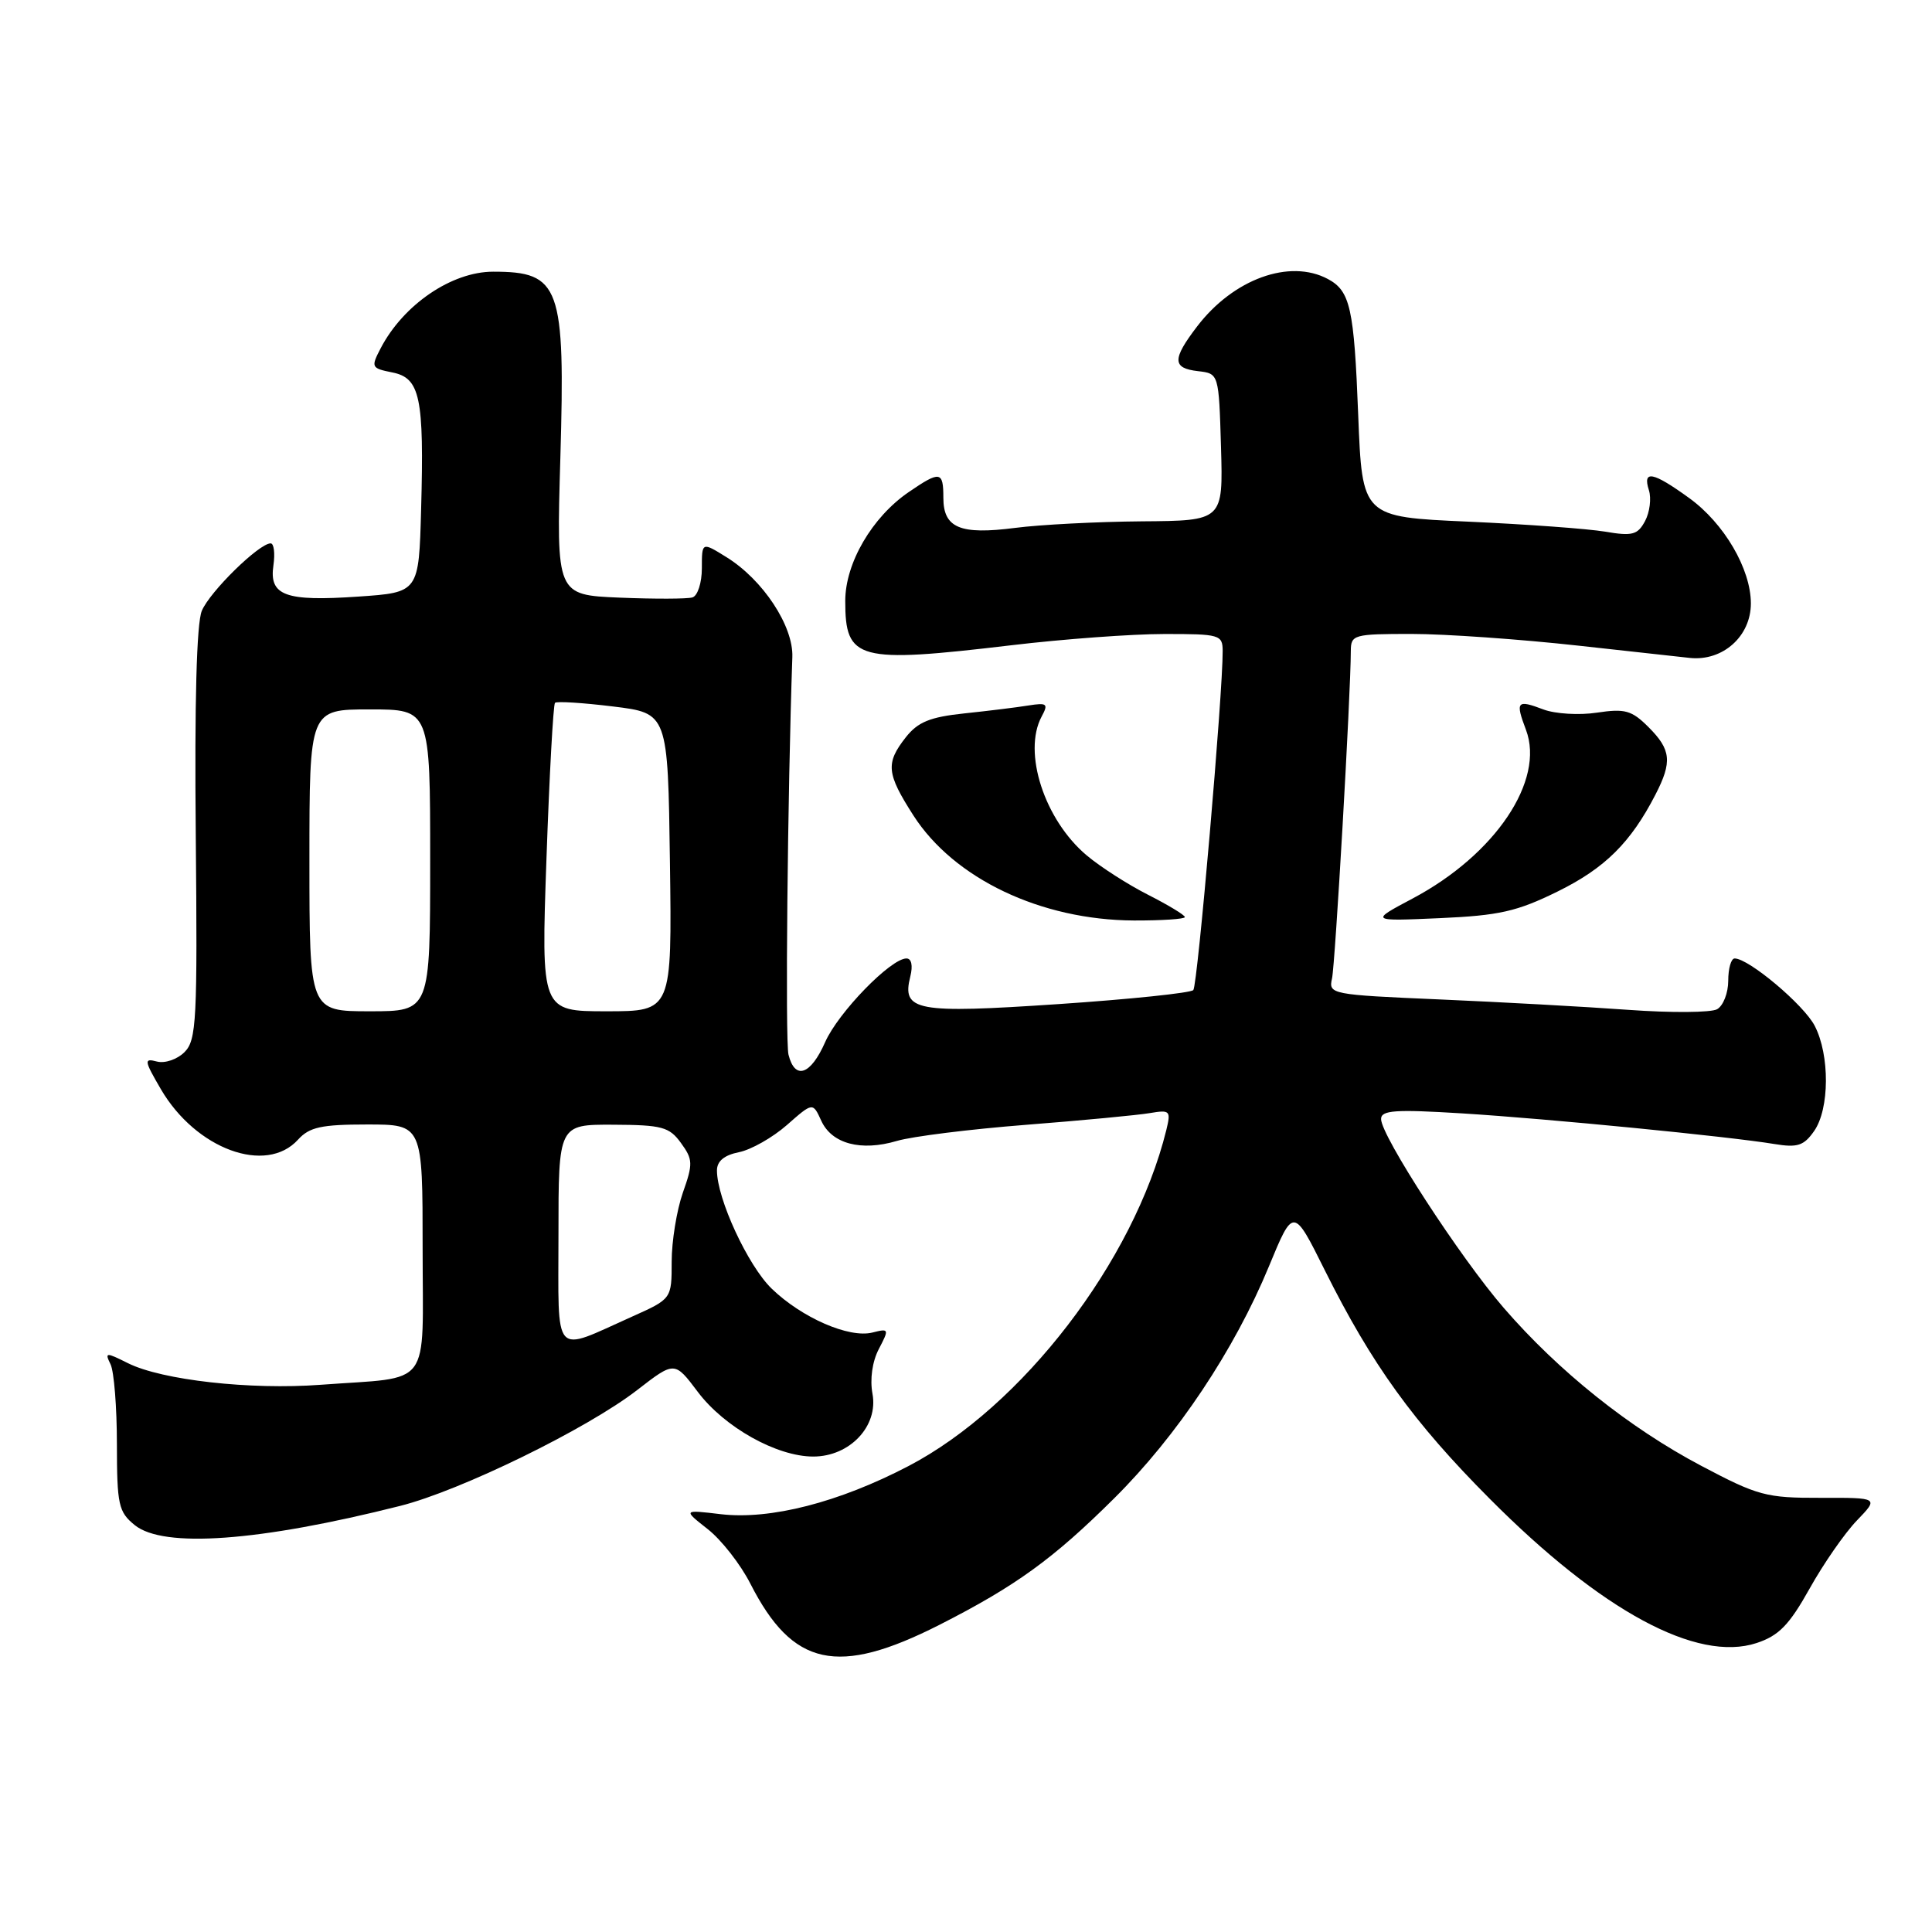 <?xml version="1.0" encoding="UTF-8" standalone="no"?>
<!DOCTYPE svg PUBLIC "-//W3C//DTD SVG 1.1//EN" "http://www.w3.org/Graphics/SVG/1.1/DTD/svg11.dtd" >
<svg xmlns="http://www.w3.org/2000/svg" xmlns:xlink="http://www.w3.org/1999/xlink" version="1.1" viewBox="0 0 256 256">
 <g >
 <path fill="currentColor"
d=" M 124.50 215.29 C 134.59 210.16 139.57 206.55 147.64 198.53 C 155.98 190.25 163.57 178.87 168.14 167.80 C 171.38 159.95 171.38 159.95 175.55 168.33 C 181.75 180.77 187.30 188.47 197.42 198.62 C 212.21 213.48 224.86 220.31 232.76 217.71 C 235.70 216.74 237.08 215.33 239.78 210.50 C 241.62 207.20 244.44 203.14 246.05 201.47 C 248.96 198.45 248.96 198.45 241.23 198.47 C 234.03 198.49 232.94 198.20 225.41 194.22 C 215.88 189.18 206.53 181.71 199.26 173.31 C 193.48 166.63 183.00 150.50 183.00 148.28 C 183.00 147.11 184.84 146.98 193.75 147.53 C 205.18 148.24 229.09 150.59 235.13 151.59 C 238.17 152.09 239.02 151.82 240.38 149.87 C 242.43 146.95 242.47 139.81 240.46 135.93 C 239.02 133.14 231.72 127.00 229.85 127.00 C 229.38 127.00 229.00 128.33 229.00 129.95 C 229.00 131.57 228.34 133.27 227.52 133.73 C 226.71 134.18 221.42 134.22 215.77 133.81 C 210.12 133.40 198.87 132.78 190.76 132.43 C 176.34 131.81 176.02 131.74 176.50 129.65 C 176.92 127.75 178.98 92.05 178.99 86.25 C 179.00 84.10 179.37 84.00 187.04 84.00 C 191.47 84.00 201.45 84.70 209.22 85.56 C 216.99 86.42 223.61 87.14 223.93 87.18 C 228.28 87.63 232.00 84.31 232.00 79.96 C 232.00 75.40 228.46 69.34 223.82 65.99 C 219.02 62.51 217.62 62.24 218.49 64.96 C 218.83 66.04 218.60 67.88 217.98 69.04 C 217.00 70.87 216.30 71.06 212.70 70.45 C 210.41 70.06 202.24 69.47 194.52 69.12 C 180.50 68.50 180.50 68.50 179.97 55.00 C 179.42 40.83 178.92 38.56 175.95 36.97 C 170.88 34.26 163.42 36.97 158.62 43.26 C 155.30 47.61 155.32 48.79 158.75 49.18 C 161.50 49.50 161.50 49.50 161.79 59.25 C 162.07 69.00 162.07 69.00 151.29 69.08 C 145.35 69.13 137.80 69.52 134.50 69.95 C 127.22 70.89 125.00 69.96 125.00 65.96 C 125.00 62.42 124.58 62.35 120.40 65.21 C 115.55 68.53 112.00 74.62 112.00 79.63 C 112.00 87.49 113.60 87.92 134.00 85.50 C 140.88 84.68 149.99 84.01 154.25 84.01 C 161.62 84.00 162.00 84.11 162.01 86.25 C 162.05 91.71 158.69 130.57 158.12 131.19 C 157.78 131.57 149.73 132.41 140.23 133.05 C 121.33 134.32 119.47 133.97 120.62 129.39 C 120.98 127.95 120.78 127.00 120.11 127.00 C 118.03 127.00 111.07 134.16 109.34 138.08 C 107.42 142.45 105.33 143.16 104.48 139.75 C 104.03 137.96 104.36 105.07 104.99 87.06 C 105.14 82.95 101.09 76.81 96.25 73.82 C 93.00 71.80 93.00 71.80 93.00 75.29 C 93.00 77.22 92.44 78.96 91.75 79.16 C 91.06 79.37 86.72 79.38 82.11 79.19 C 73.72 78.84 73.72 78.84 74.25 60.67 C 74.91 37.89 74.23 36.00 65.35 36.00 C 59.86 36.00 53.47 40.35 50.45 46.13 C 49.13 48.66 49.19 48.79 51.98 49.35 C 55.67 50.08 56.21 52.62 55.80 67.50 C 55.50 78.50 55.50 78.50 47.50 79.05 C 37.79 79.72 35.64 78.93 36.23 74.91 C 36.46 73.31 36.30 72.00 35.86 72.00 C 34.33 72.00 27.80 78.40 26.74 80.94 C 26.05 82.59 25.77 93.10 25.94 110.58 C 26.17 135.23 26.04 137.82 24.45 139.41 C 23.48 140.38 21.85 140.93 20.80 140.66 C 19.05 140.20 19.09 140.50 21.32 144.33 C 25.96 152.27 35.26 155.69 39.50 151.00 C 41.00 149.35 42.58 149.00 48.65 149.00 C 56.00 149.00 56.00 149.00 56.00 165.42 C 56.00 184.29 57.43 182.38 42.50 183.49 C 33.17 184.19 21.45 182.87 16.96 180.63 C 14.02 179.16 13.86 179.17 14.65 180.78 C 15.11 181.73 15.49 186.48 15.49 191.34 C 15.50 199.41 15.70 200.34 17.86 202.09 C 21.67 205.17 34.31 204.26 53.02 199.54 C 61.02 197.53 77.81 189.32 84.44 184.18 C 89.39 180.35 89.39 180.35 92.46 184.43 C 95.99 189.12 102.92 193.00 107.76 193.00 C 112.60 193.00 116.40 188.97 115.61 184.69 C 115.25 182.76 115.58 180.41 116.45 178.75 C 117.84 176.09 117.81 176.01 115.59 176.57 C 112.50 177.34 106.24 174.61 102.25 170.75 C 99.10 167.70 95.00 158.84 95.00 155.09 C 95.00 153.86 95.96 153.06 97.92 152.67 C 99.52 152.35 102.38 150.73 104.27 149.07 C 107.70 146.05 107.70 146.05 108.82 148.50 C 110.21 151.56 114.08 152.59 118.84 151.18 C 120.85 150.58 128.57 149.62 136.00 149.04 C 143.43 148.46 150.79 147.76 152.36 147.49 C 155.04 147.04 155.17 147.17 154.54 149.75 C 150.24 167.13 135.45 186.39 120.38 194.26 C 111.15 199.08 102.07 201.40 95.53 200.64 C 90.50 200.04 90.50 200.04 93.78 202.62 C 95.59 204.04 98.13 207.29 99.43 209.85 C 105.04 220.86 110.99 222.15 124.50 215.29 Z  M 157.00 121.52 C 157.00 121.25 154.81 119.93 152.14 118.57 C 149.47 117.22 145.81 114.87 144.00 113.35 C 138.39 108.63 135.49 99.69 138.02 94.95 C 138.94 93.25 138.75 93.09 136.27 93.48 C 134.75 93.73 130.92 94.20 127.77 94.53 C 123.22 95.01 121.62 95.67 120.02 97.70 C 117.33 101.13 117.46 102.48 121.03 108.05 C 126.41 116.43 137.91 121.91 150.25 121.97 C 153.96 121.98 157.00 121.78 157.00 121.52 Z  M 206.41 118.12 C 212.66 115.04 216.08 111.65 219.35 105.30 C 221.60 100.94 221.43 99.34 218.44 96.35 C 216.21 94.12 215.32 93.87 211.60 94.43 C 209.25 94.79 206.06 94.59 204.52 94.01 C 200.99 92.67 200.77 92.93 202.20 96.71 C 204.73 103.42 198.14 113.23 187.21 119.04 C 181.50 122.07 181.50 122.07 190.78 121.66 C 198.66 121.31 201.01 120.78 206.41 118.12 Z  M 74.00 163.57 C 74.00 149.00 74.00 149.00 81.25 149.03 C 87.72 149.06 88.69 149.32 90.23 151.45 C 91.82 153.63 91.84 154.20 90.48 158.04 C 89.67 160.36 89.00 164.47 89.00 167.18 C 89.00 172.11 89.00 172.11 83.75 174.46 C 73.11 179.22 74.00 180.21 74.00 163.57 Z  M 41.00 114.00 C 41.00 94.00 41.00 94.00 49.00 94.00 C 57.00 94.00 57.00 94.00 57.00 114.00 C 57.00 134.00 57.00 134.00 49.00 134.00 C 41.00 134.00 41.00 134.00 41.00 114.00 Z  M 72.41 113.77 C 72.80 102.65 73.31 93.36 73.54 93.13 C 73.76 92.90 77.22 93.12 81.22 93.61 C 88.50 94.50 88.50 94.50 88.77 114.25 C 89.04 134.00 89.04 134.00 80.37 134.00 C 71.70 134.00 71.70 134.00 72.41 113.77 Z "/>
</g>
</svg>